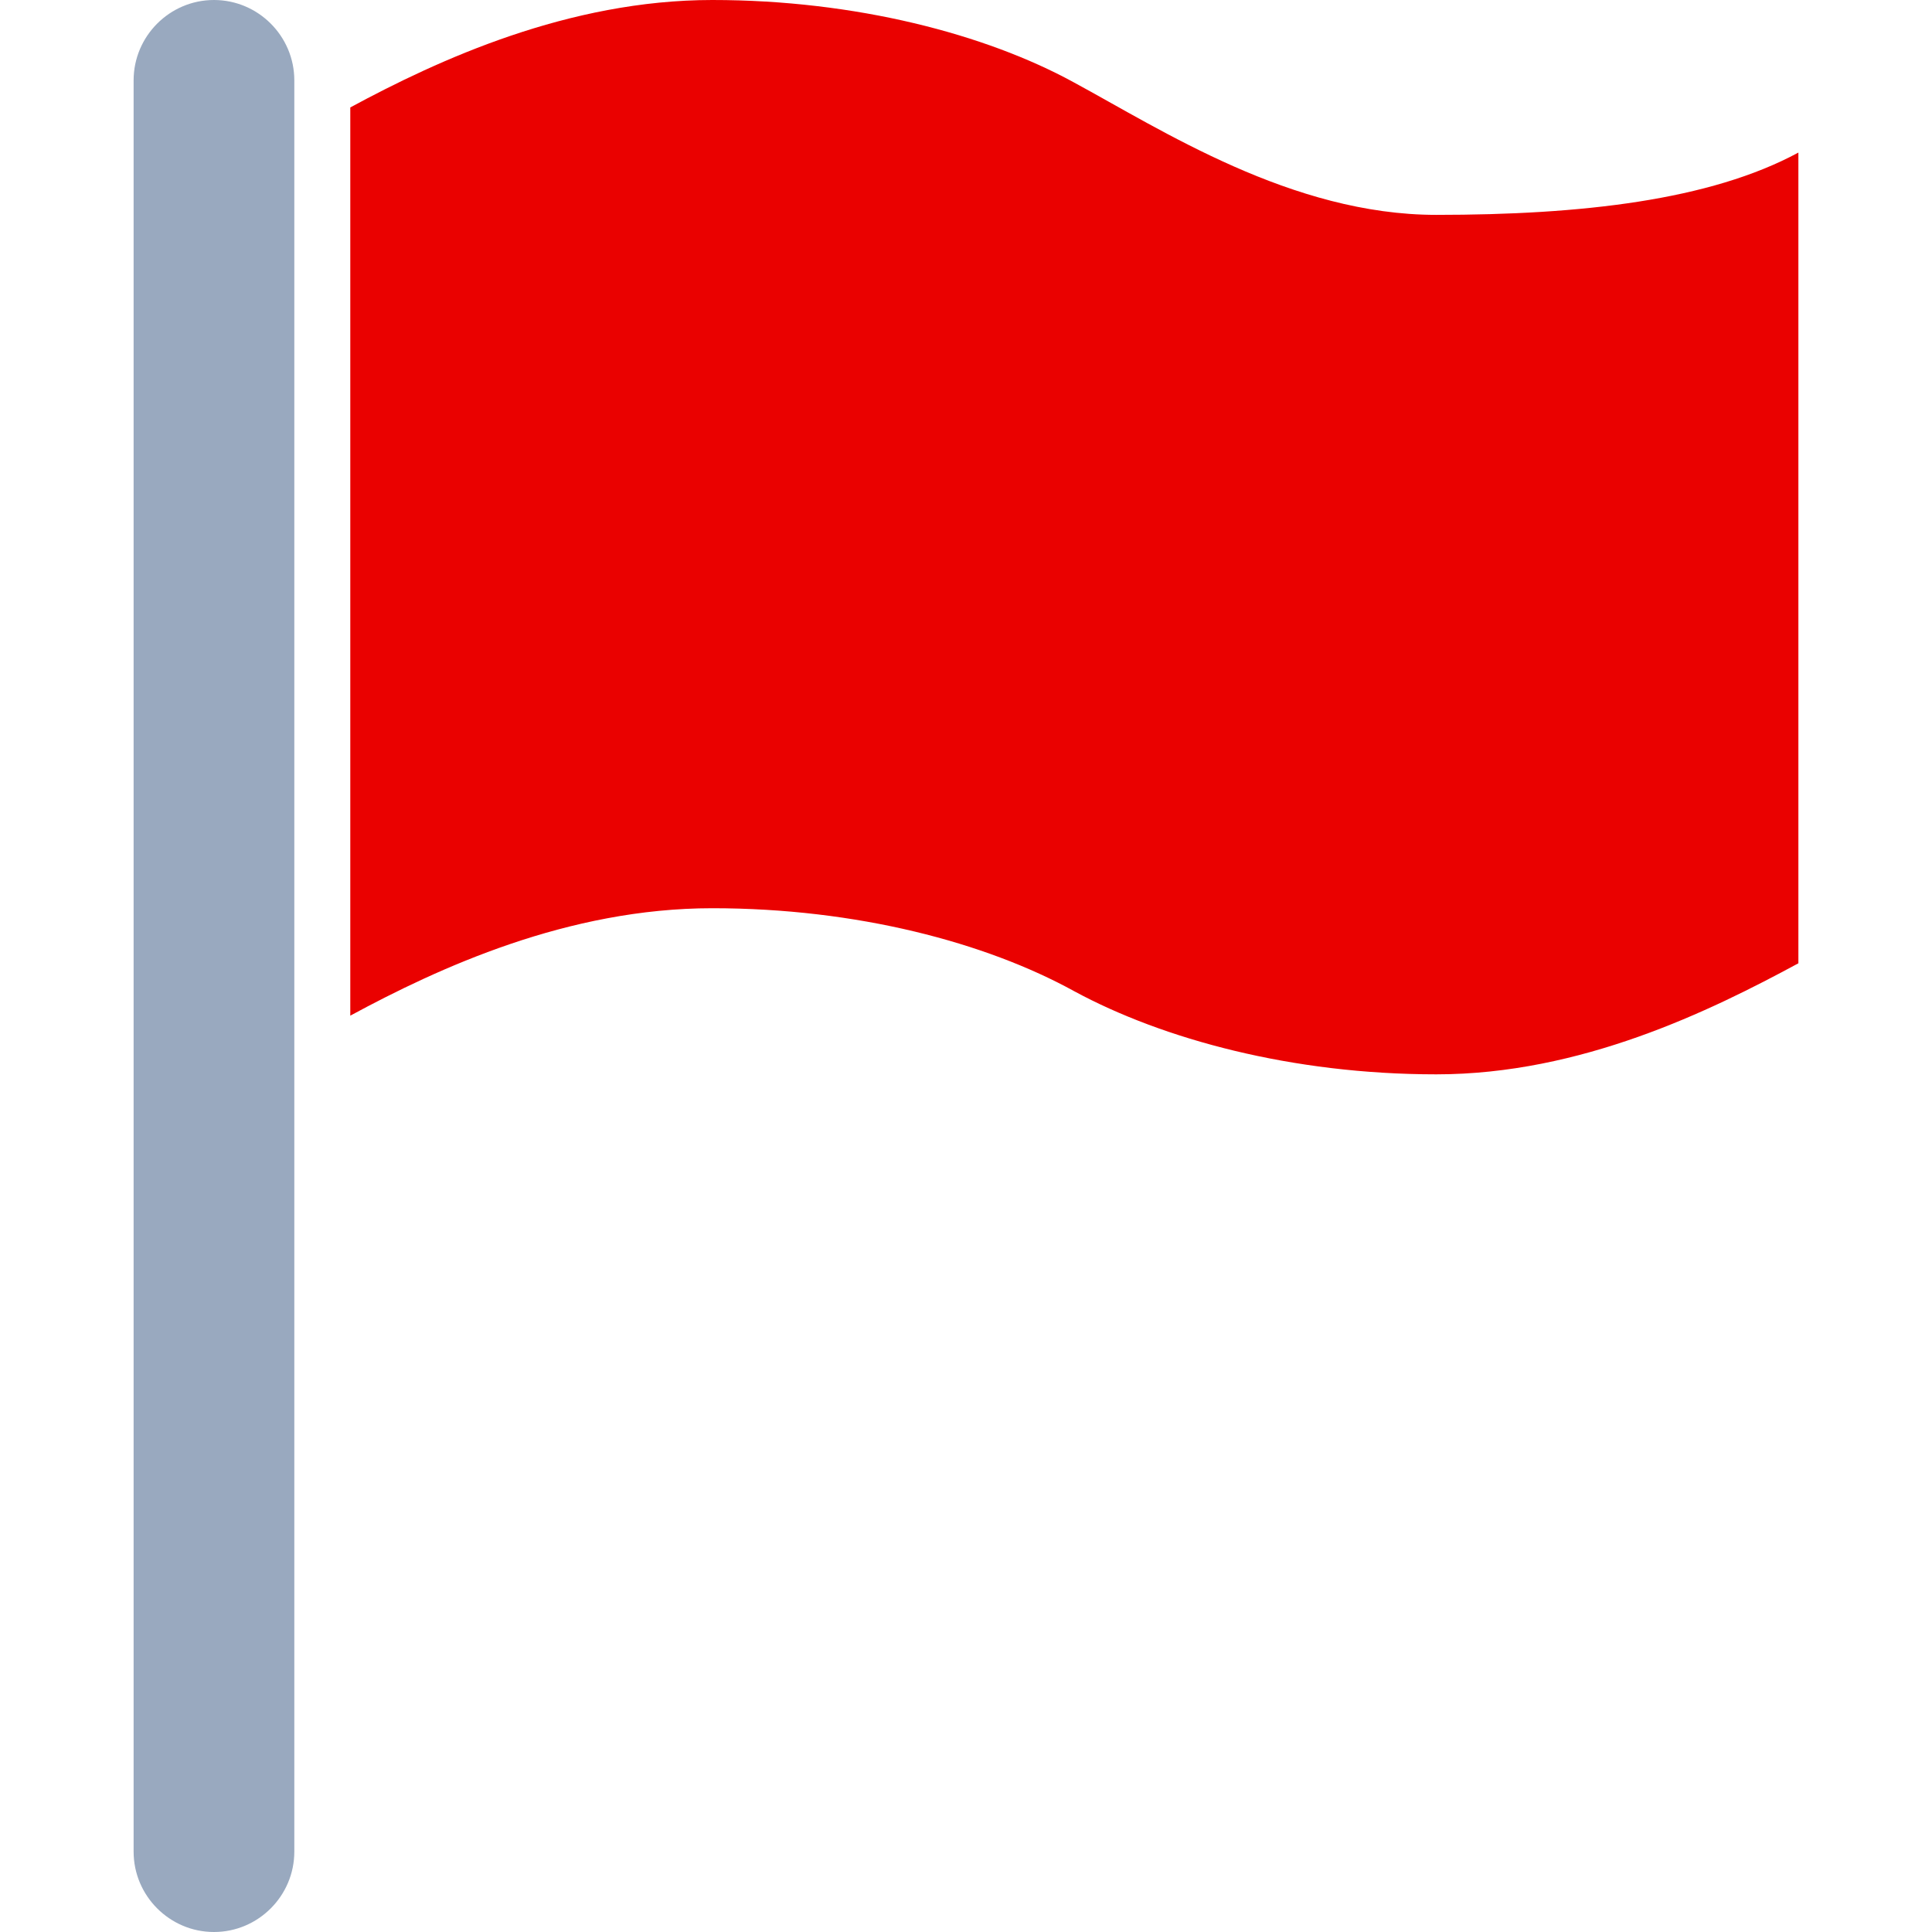 <?xml version="1.0" standalone="no"?><!DOCTYPE svg PUBLIC "-//W3C//DTD SVG 1.1//EN" "http://www.w3.org/Graphics/SVG/1.1/DTD/svg11.dtd"><svg t="1603721766247" class="icon" viewBox="0 0 1024 1024" version="1.1" xmlns="http://www.w3.org/2000/svg" p-id="4011" xmlns:xlink="http://www.w3.org/1999/xlink" width="200" height="200"><defs><style type="text/css"></style></defs><path d="M568.942 43.544C522.527 18.184 453.622 0 377.54 0S232.553 31.581 185.66 56.942v481.376c46.893-25.361 115.32-56.942 191.88-56.942s144.987 18.183 191.88 44.022c46.894 25.36 115.32 44.023 191.88 44.023s144.988-33.496 191.881-58.857V80.867c-46.893 25.361-115.32 33.017-191.88 33.017s-145.465-44.98-192.359-70.34z" fill="#EA0100" p-id="4012"></path><path d="M113.406 0C89.959 0 70.819 19.14 70.819 42.587v938.826c0 23.447 19.14 42.587 42.587 42.587s42.587-19.14 42.587-42.587V42.587C155.993 19.14 136.853 0 113.406 0" fill="#99A9BF" p-id="4013"></path></svg>